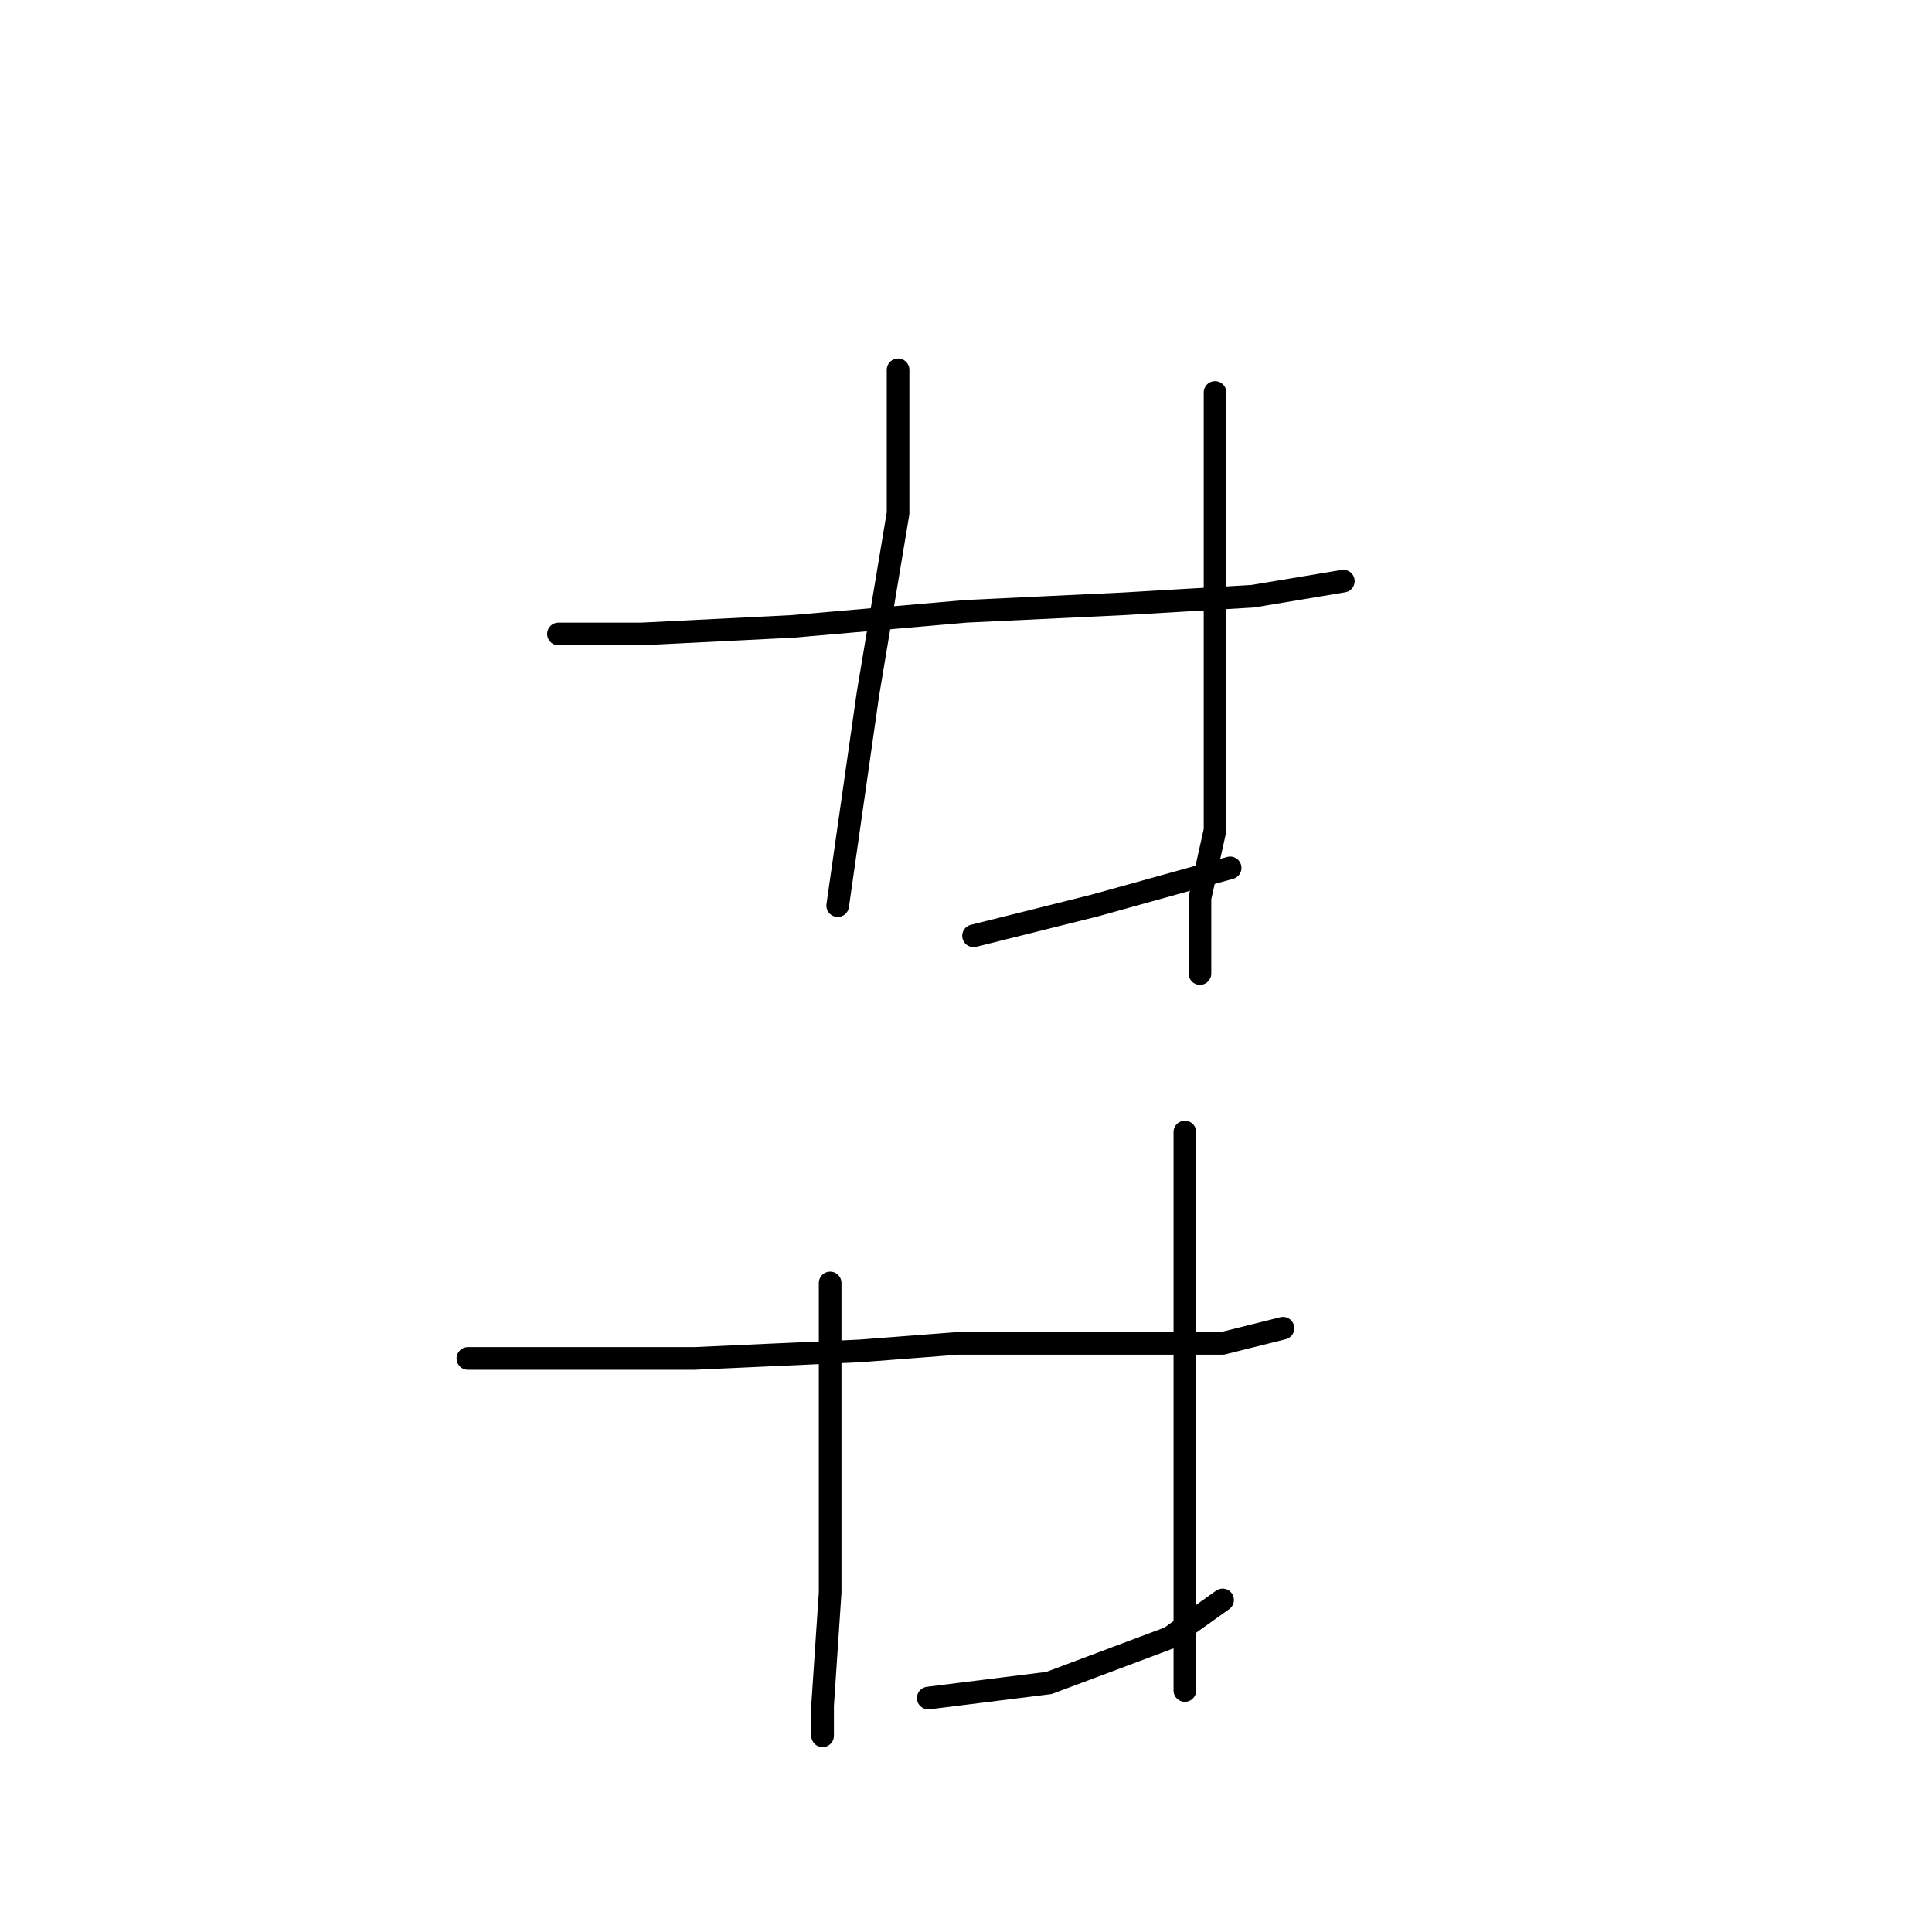 <?xml version="1.0" standalone="no"?>
    <svg width="256" height="256" xmlns="http://www.w3.org/2000/svg" version="1.1">
    <polyline stroke="black" stroke-width="3" stroke-linecap="round" fill="transparent" stroke-linejoin="round" points="74 84 85 84 105 83 128 81 149 80 166 79 178 77 178 77 " />
        <polyline stroke="black" stroke-width="3" stroke-linecap="round" fill="transparent" stroke-linejoin="round" points="119 49 119 68 115 92 112 113 111 120 111 120 " />
        <polyline stroke="black" stroke-width="3" stroke-linecap="round" fill="transparent" stroke-linejoin="round" points="129 124 145 120 163 115 163 115 " />
        <polyline stroke="black" stroke-width="3" stroke-linecap="round" fill="transparent" stroke-linejoin="round" points="161 52 161 63 161 83 161 110 159 119 159 129 159 129 " />
        <polyline stroke="black" stroke-width="3" stroke-linecap="round" fill="transparent" stroke-linejoin="round" points="62 180 71 180 92 180 114 179 127 178 147 178 162 178 170 176 170 176 " />
        <polyline stroke="black" stroke-width="3" stroke-linecap="round" fill="transparent" stroke-linejoin="round" points="110 170 110 190 110 211 109 226 109 230 109 230 " />
        <polyline stroke="black" stroke-width="3" stroke-linecap="round" fill="transparent" stroke-linejoin="round" points="123 225 139 223 155 217 162 212 162 212 " />
        <polyline stroke="black" stroke-width="3" stroke-linecap="round" fill="transparent" stroke-linejoin="round" points="157 150 157 158 157 177 157 202 157 215 157 224 157 224 " />
        </svg>